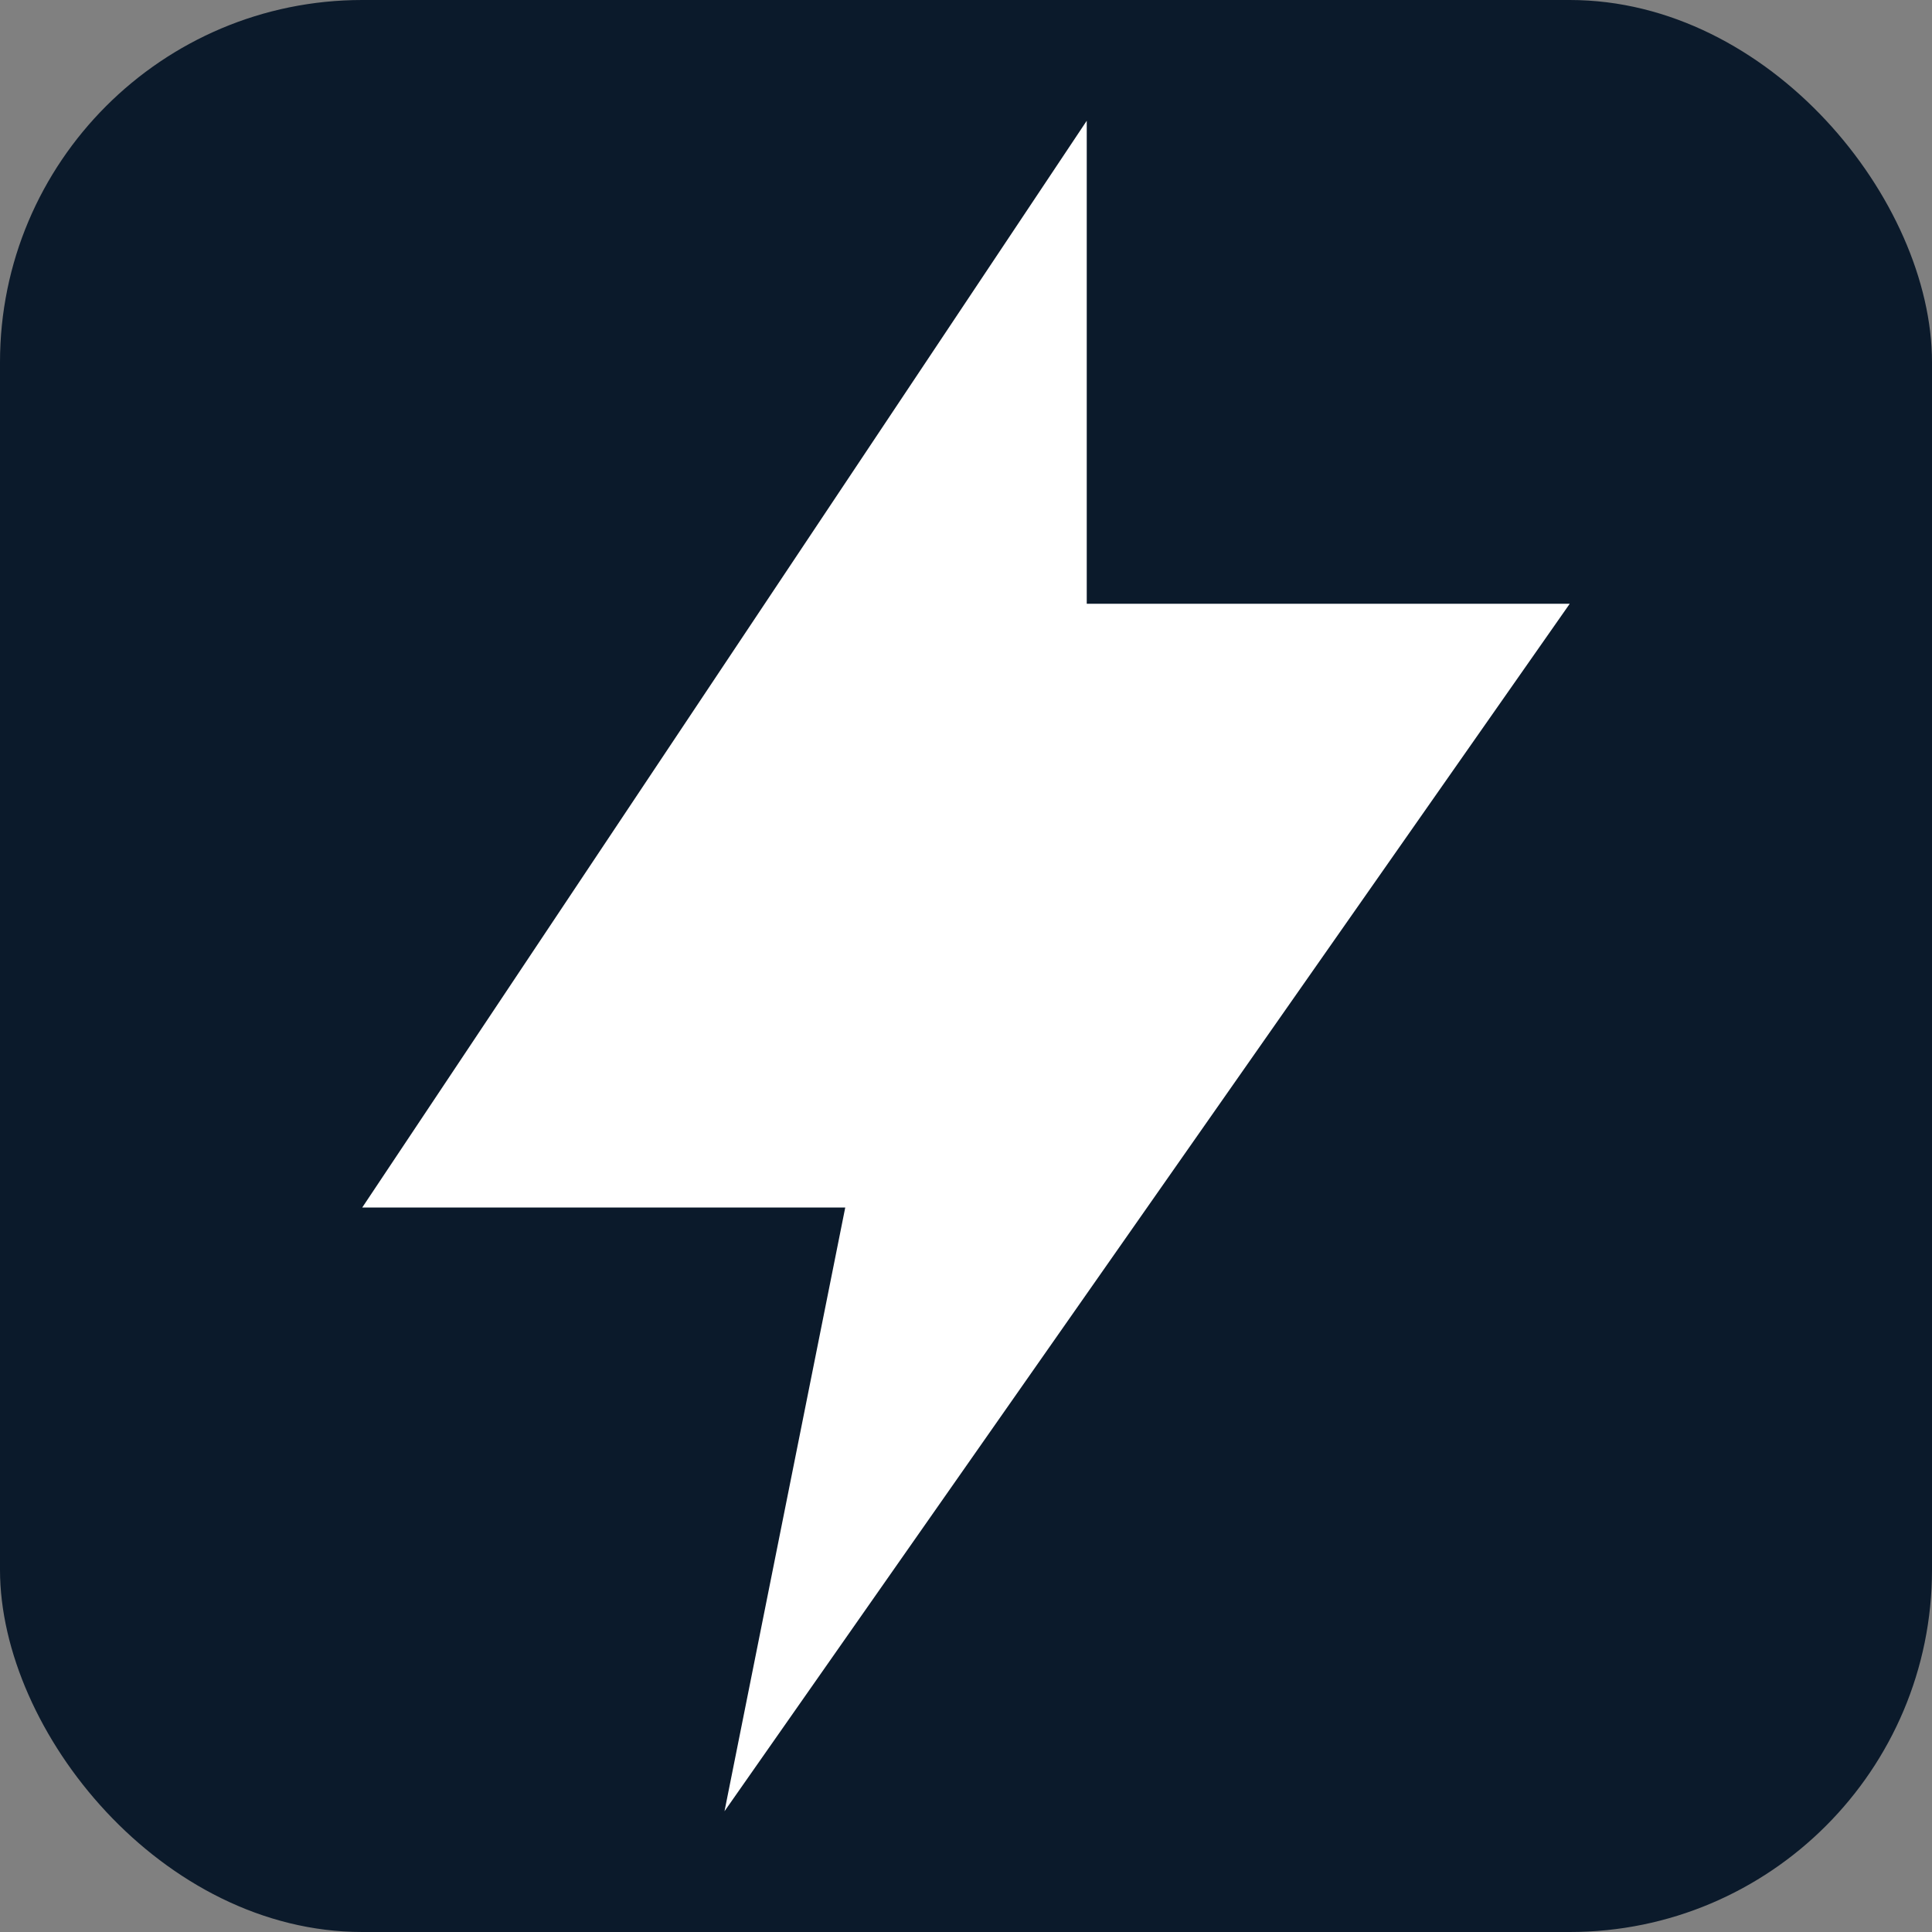 <svg xmlns="http://www.w3.org/2000/svg" viewBox="0 0 64 64">
  <rect x="0" y="0" width="64" height="64" fill="#808080" stroke="none"/>
  <rect width="64" height="64" rx="12" ry="12" fill="#0b1a2b"/>
  <path d="M36 4 L12 40 h16 l-4 20 28-40 H36 Z" fill="#ffffff"/>
</svg>